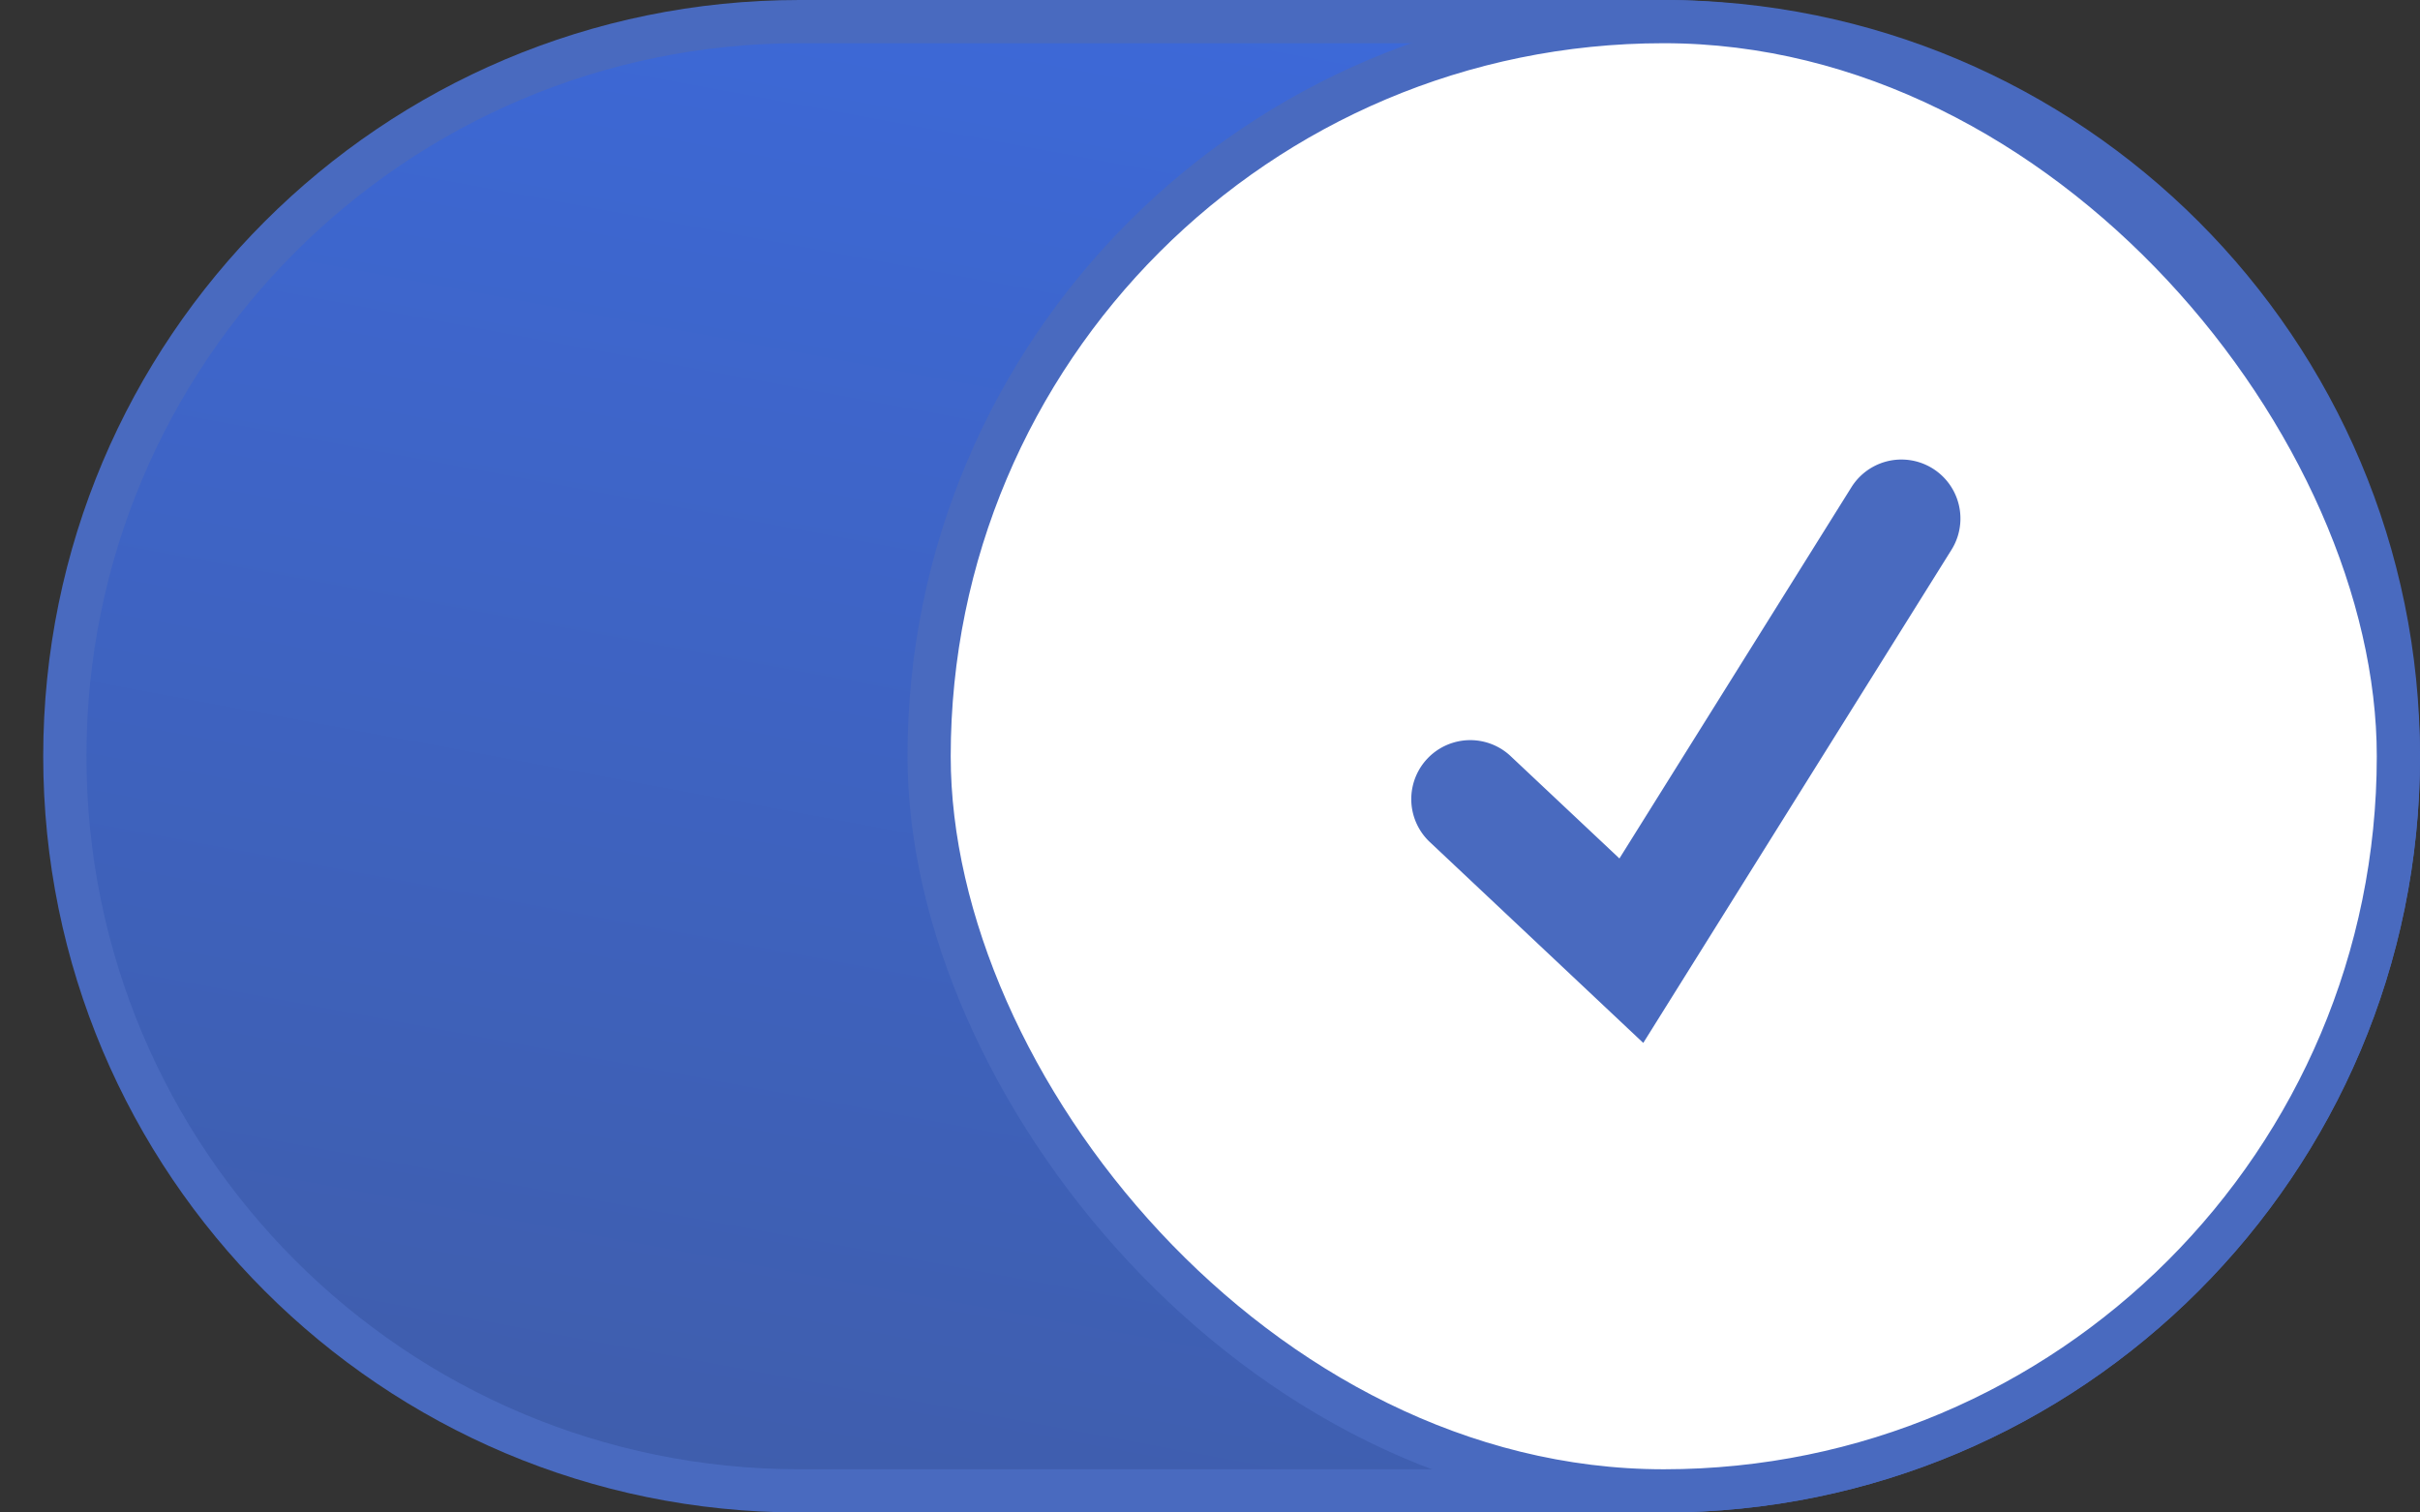 <svg xmlns="http://www.w3.org/2000/svg" width="56" height="35" viewBox="0 0 56 35">
    <rect x="0" y="0" width="56" height="35" fill="#333333" stroke="none"/>
    <defs>
        <linearGradient id="a" x1="30.539%" x2="64.917%" y1="117.679%" y2="0%">
            <stop offset="0%" stop-color="#3F5CA6"/>
            <stop offset="100%" stop-color="#3D69D9"/>
        </linearGradient>
    </defs>
    <g fill="none" fill-rule="evenodd">
        <g transform="translate(1)">
            <path fill="#496ABF" d="M17.5 0h20C47.165 0 55 7.835 55 17.5S47.165 35 37.5 35h-20C7.835 35 0 27.165 0 17.5S7.835 0 17.5 0z"/>
            <path fill="url(#a)" d="M17.5 1C8.387 1 1 8.387 1 17.5S8.387 34 17.5 34h20C46.613 34 54 26.613 54 17.5S46.613 1 37.5 1h-20z"/>
            <rect width="34" height="34" x="20.5" y=".5" fill="#FFF" stroke="#496ABF" rx="17"/>
        </g>
        <path fill="#496ABF" fill-rule="nonzero" d="M37.474 19.866l5.368-8.59a1.365 1.365 0 1 1 2.316 1.447l-7.132 11.411-4.961-4.669a1.365 1.365 0 0 1 1.87-1.988l2.54 2.389z"/>
    </g>
</svg>
